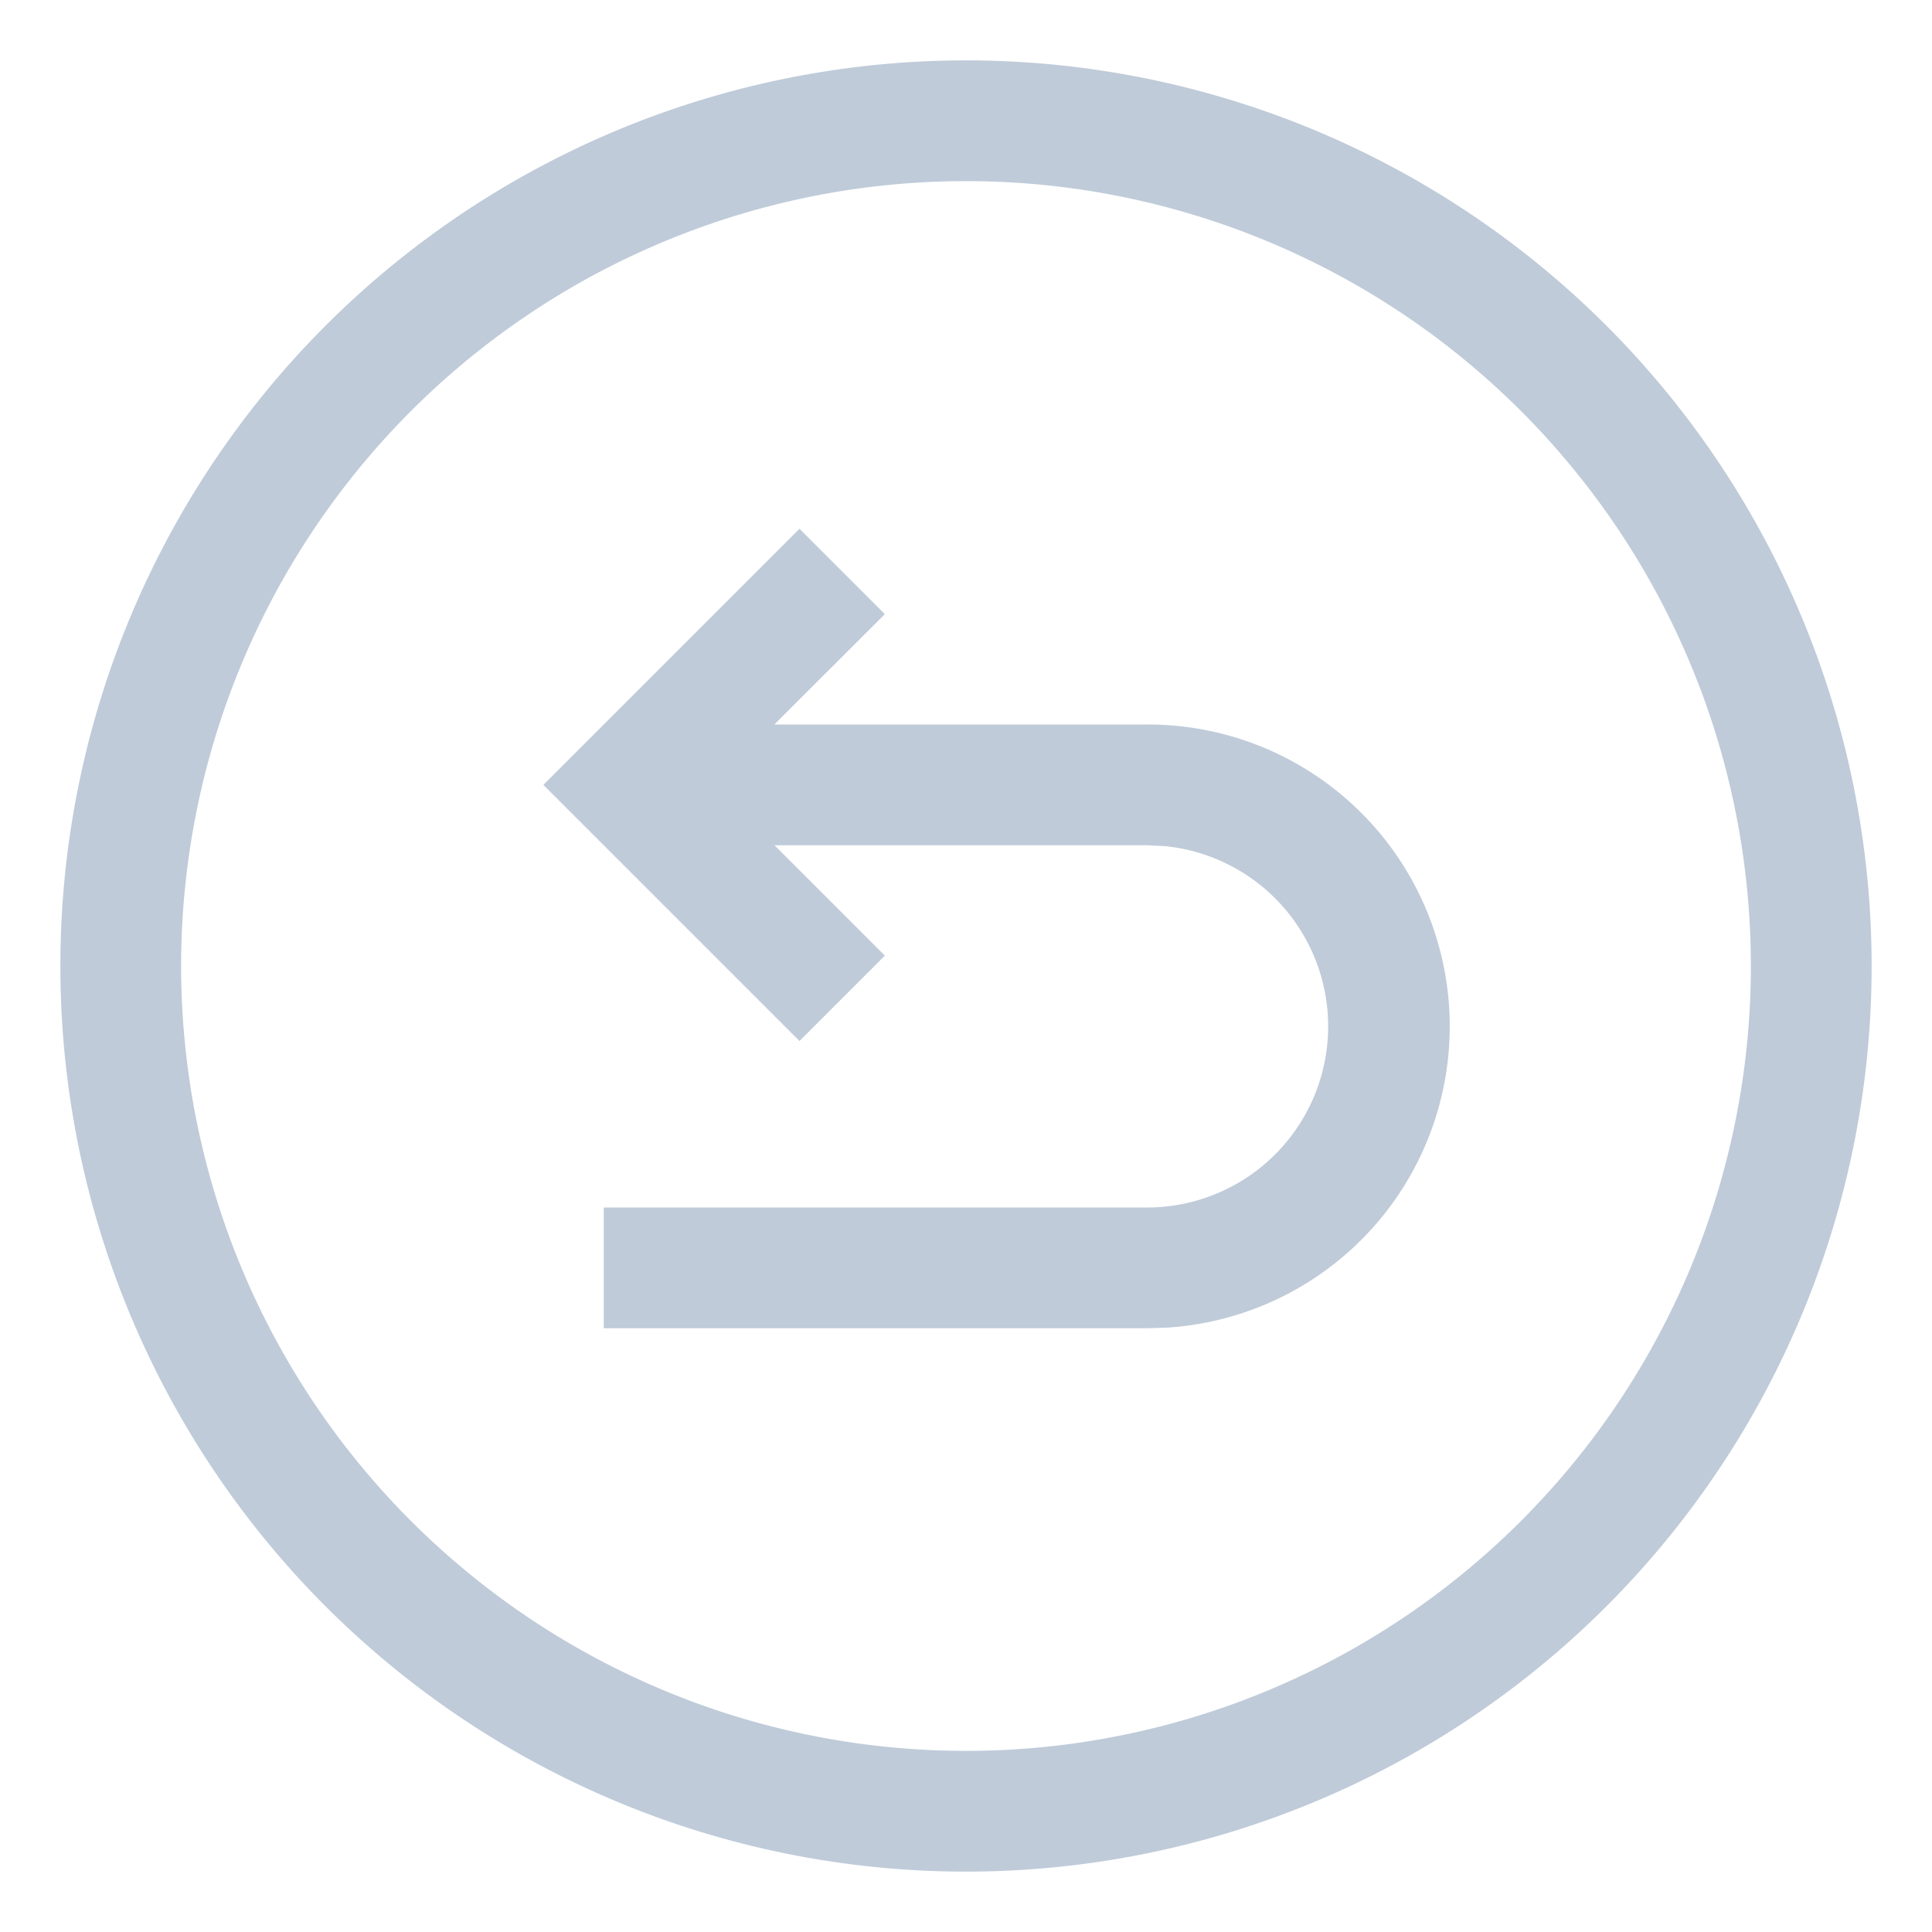 <?xml version="1.0" standalone="no"?><!DOCTYPE svg PUBLIC "-//W3C//DTD SVG 1.1//EN" "http://www.w3.org/Graphics/SVG/1.1/DTD/svg11.dtd"><svg t="1676697331816" class="icon" viewBox="0 0 1024 1024" version="1.1" xmlns="http://www.w3.org/2000/svg" p-id="3913" xmlns:xlink="http://www.w3.org/1999/xlink" width="200" height="200"><path d="M512 32a480 480 0 1 1 0 960 480 480 0 0 1 0-960z m0 64a416 416 0 1 0 0 832 416 416 0 0 0 0-832zM423.744 280.256l45.248 45.248L410.432 384H608a160 160 0 0 1 10.496 319.68L608 704H320v-64h288a96 96 0 0 0 9.216-191.552L608 448H410.496l58.496 58.496-45.248 45.248L288 416l135.744-135.744z" fill="#bfcbd9" p-id="3914"></path></svg>
